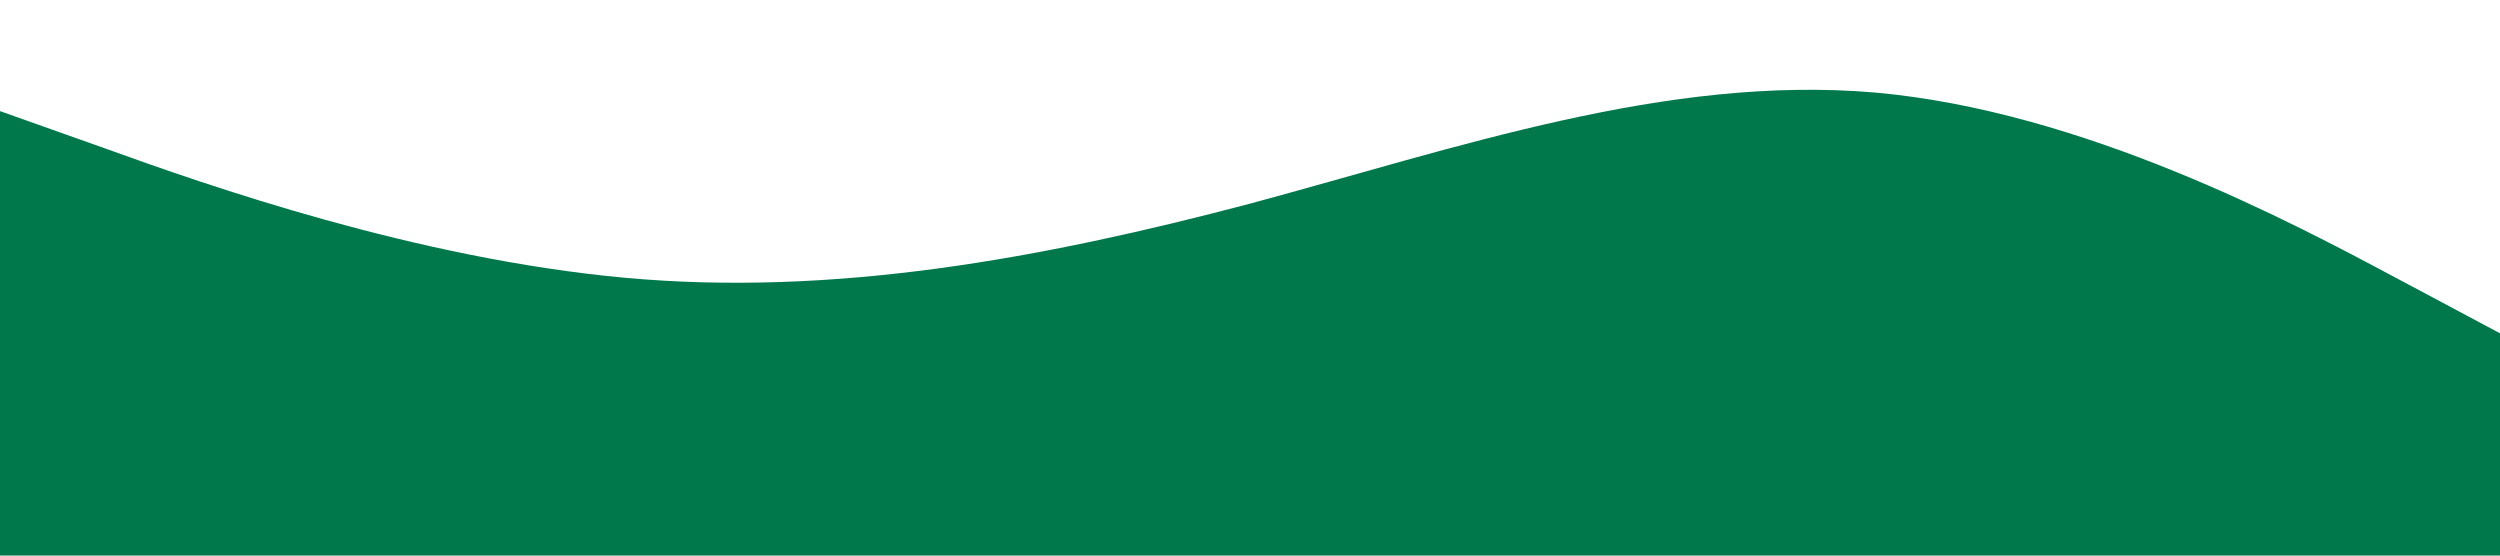 <?xml version="1.0" standalone="no"?><svg xmlns="http://www.w3.org/2000/svg" viewBox="0 0 1440 320"><path fill="#00784C" fill-opacity="1" d="M0,64L60,85.3C120,107,240,149,360,160C480,171,600,149,720,117.3C840,85,960,43,1080,53.3C1200,64,1320,128,1380,160L1440,192L1440,320L1380,320C1320,320,1200,320,1080,320C960,320,840,320,720,320C600,320,480,320,360,320C240,320,120,320,60,320L0,320Z"></path></svg>